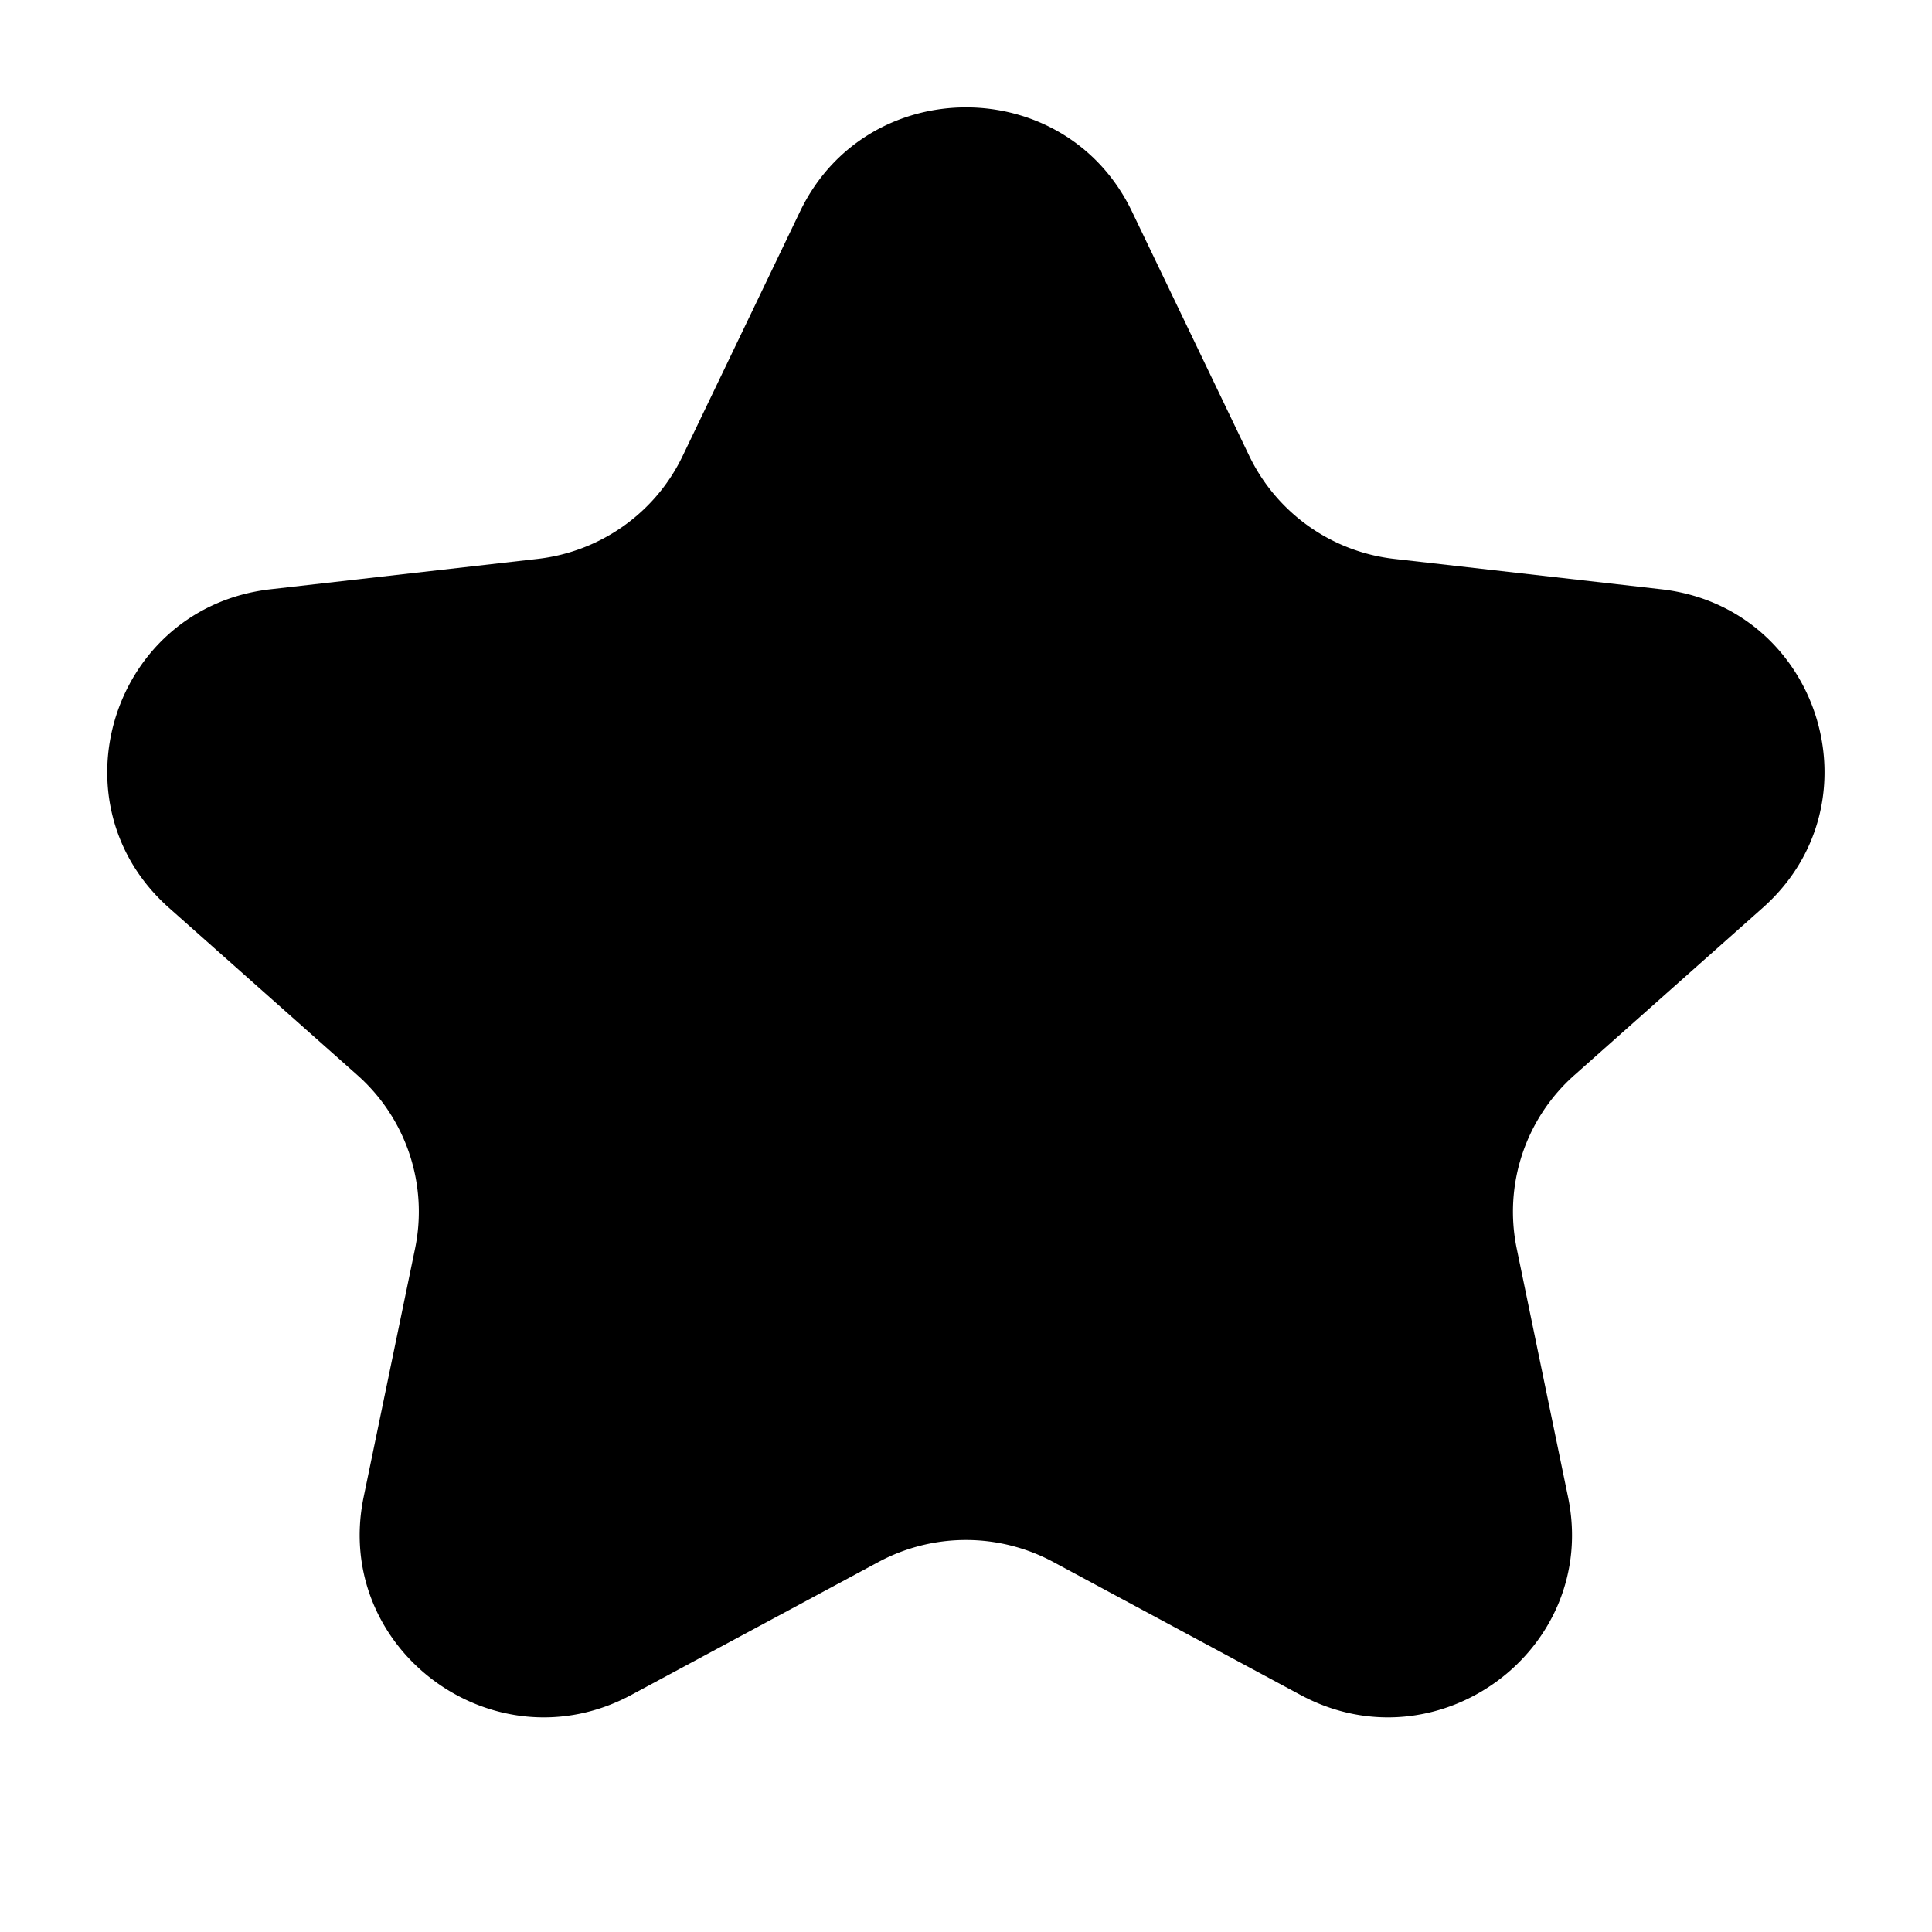 	<svg
			width="20"
			height="20"
			viewBox="0 0 18 18"
			fill="black"
			xmlns="http://www.w3.org/2000/svg"
			aria-hidden="true"
			focusable="false">
			<path
				d="M10.546 1.97c-.62-1.293-2.471-1.293-3.092 0L6.36 4.248c-.254.53-.765.892-1.351.959L2.52 5.49c-1.47.168-2.05 1.986-.947 2.967l1.757 1.56a1.7 1.7 0 01.537 1.616l-.479 2.314c-.293 1.419 1.213 2.533 2.494 1.844l2.302-1.238a1.721 1.721 0 011.63 0l2.302 1.238c1.28.689 2.787-.425 2.493-1.844l-.478-2.314a1.7 1.7 0 01.537-1.616l1.756-1.56c1.104-.981.524-2.8-.946-2.967l-2.488-.283a1.714 1.714 0 01-1.351-.96L10.546 1.97z"
				fill="black"></path>
				</svg>